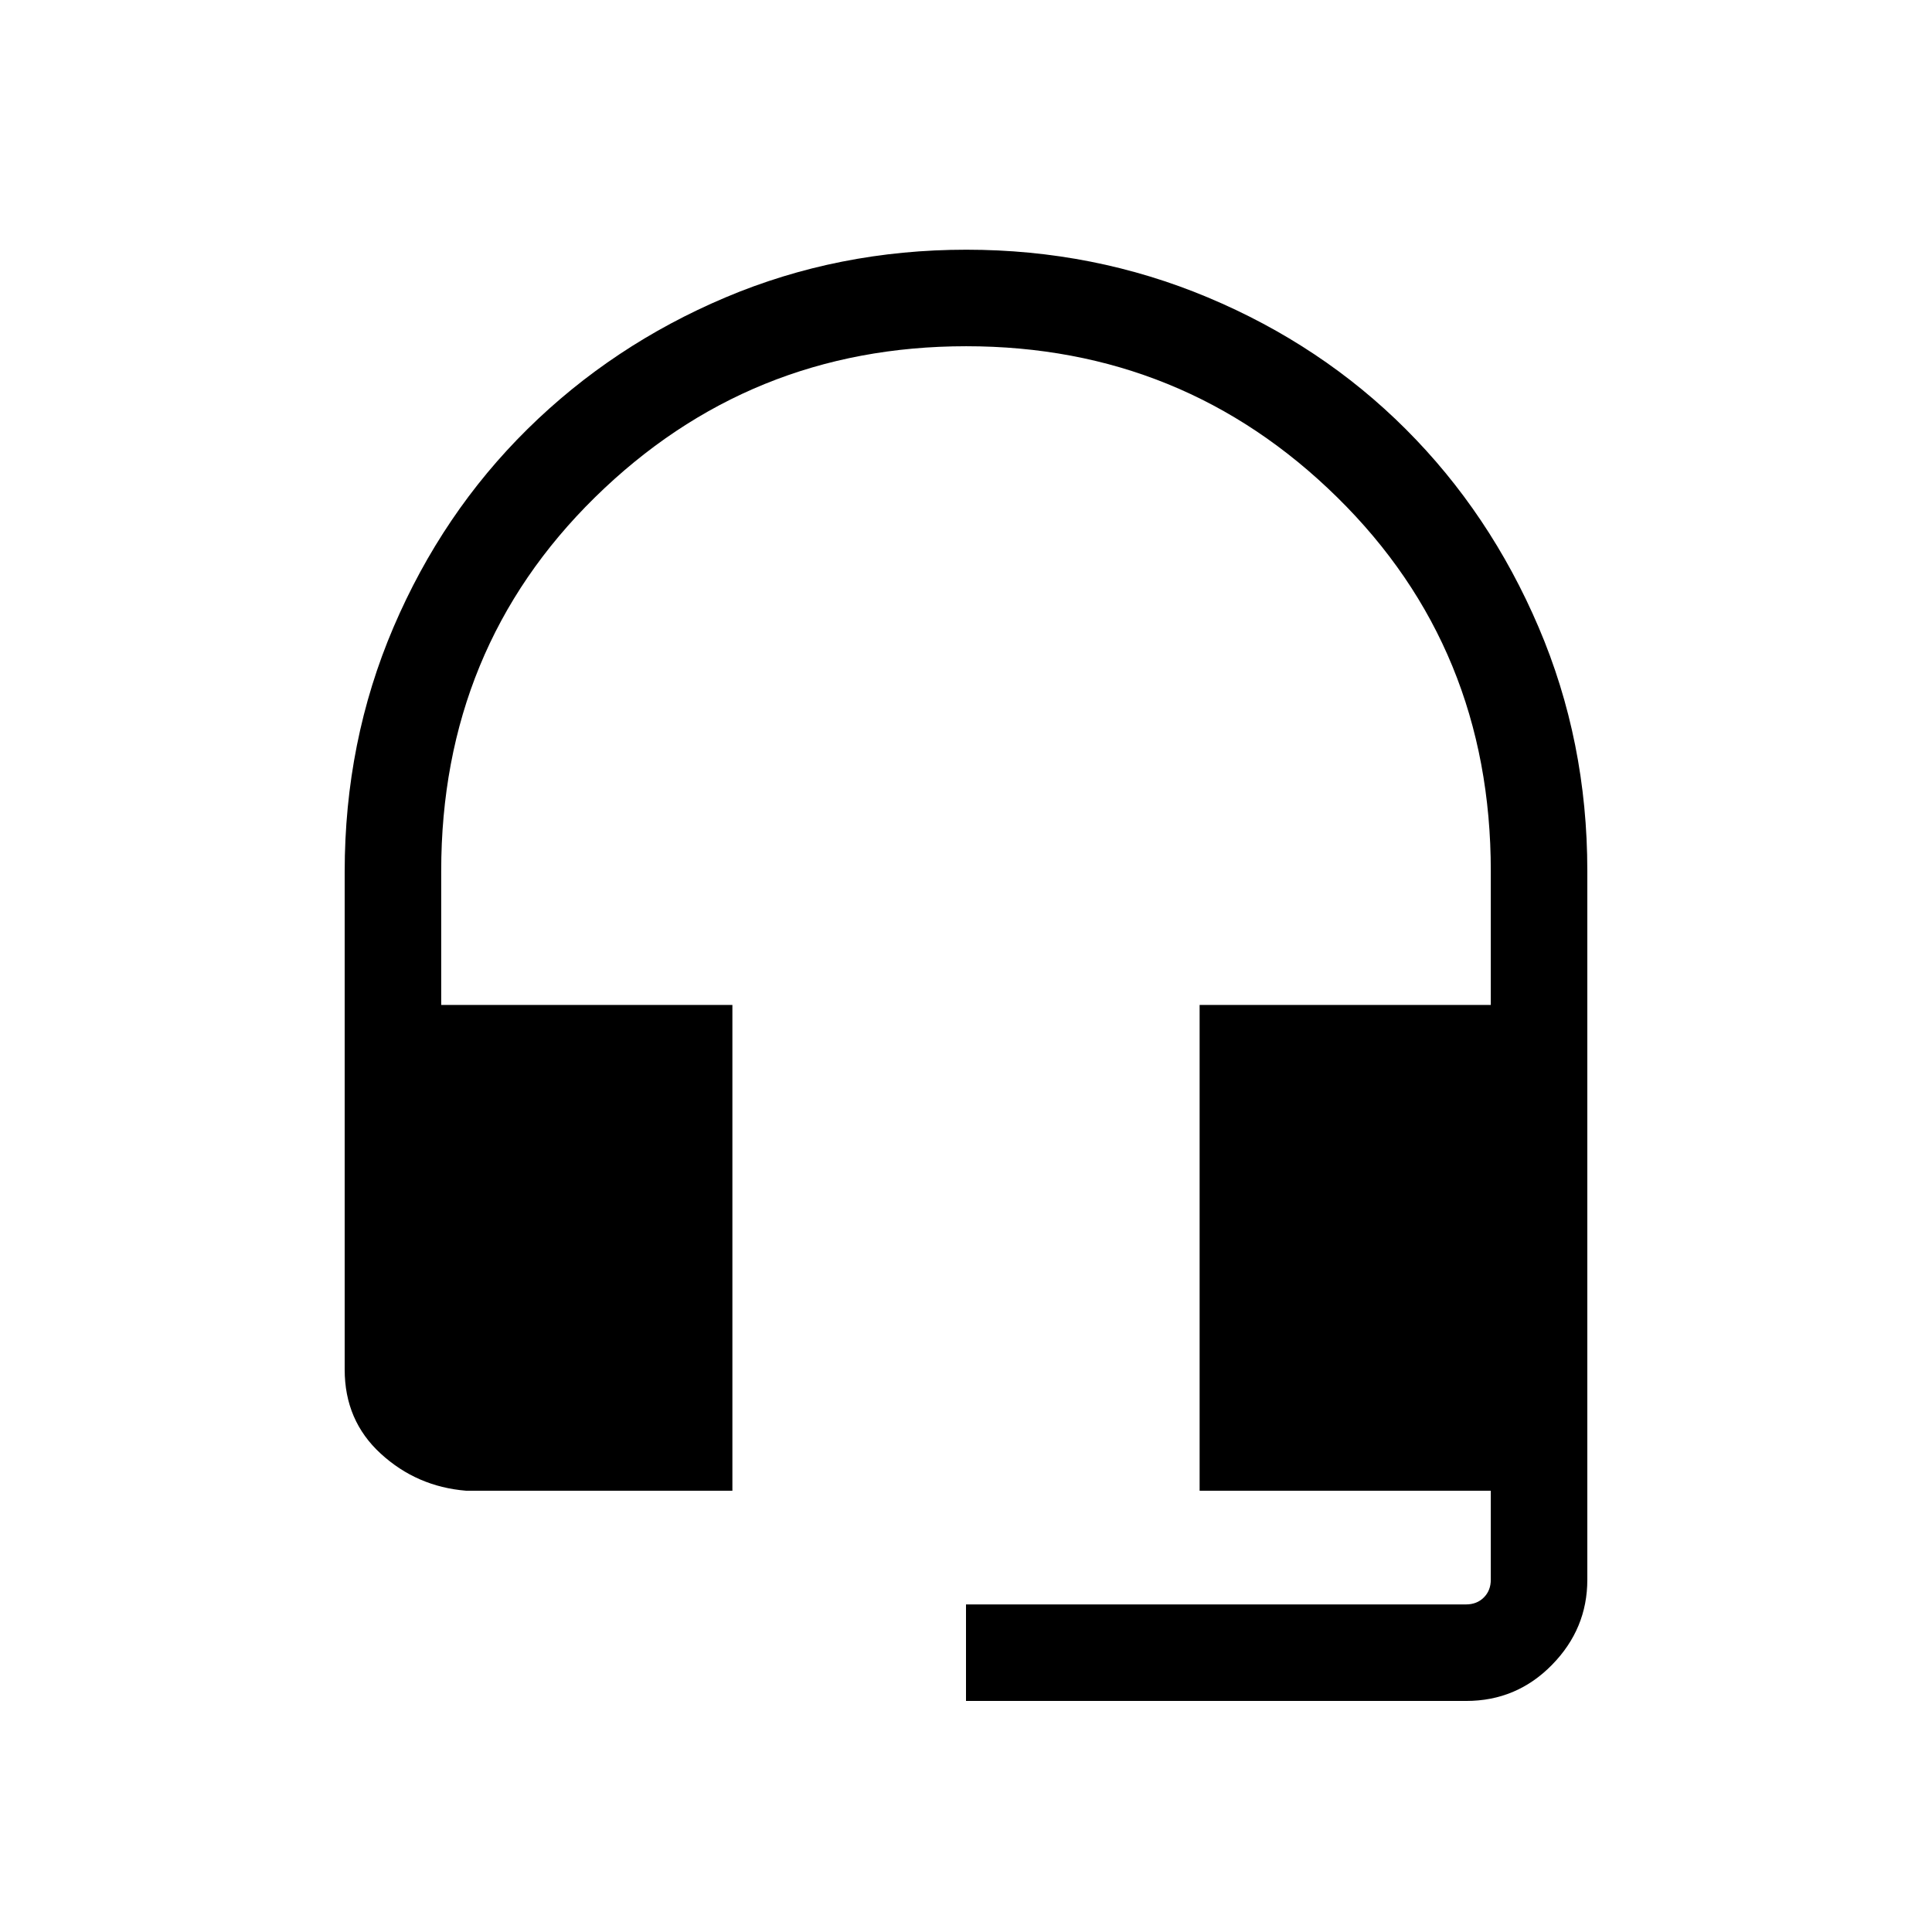 <svg xmlns="http://www.w3.org/2000/svg" height="20" viewBox="0 -960 960 960" width="20"><path d="M480-114.81v-47.96h248.46q5.39 0 8.85-3.46t3.46-8.85v-44.19H596.08v-241.38h144.69v-66.54q0-110.66-76.34-185.72-76.34-75.05-184.33-75.05-107.98 0-184.43 75.05-76.44 75.06-76.44 185.72v66.54h144.69v241.38H231.58q-24.48-2-42.39-18.42-17.92-16.41-17.92-41.77v-247.36q0-64.78 24.26-121.51 24.27-56.73 66.57-98.45 42.3-41.71 98.39-65.43 56.09-23.71 119.68-23.71 63.45 0 120.03 23.72 56.58 23.73 98.34 65.47 41.77 41.73 65.98 98.38 24.21 56.64 24.21 121.02v352.3q0 24.39-17.57 42.3-17.56 17.92-42.61 17.92H480Z"/></svg>